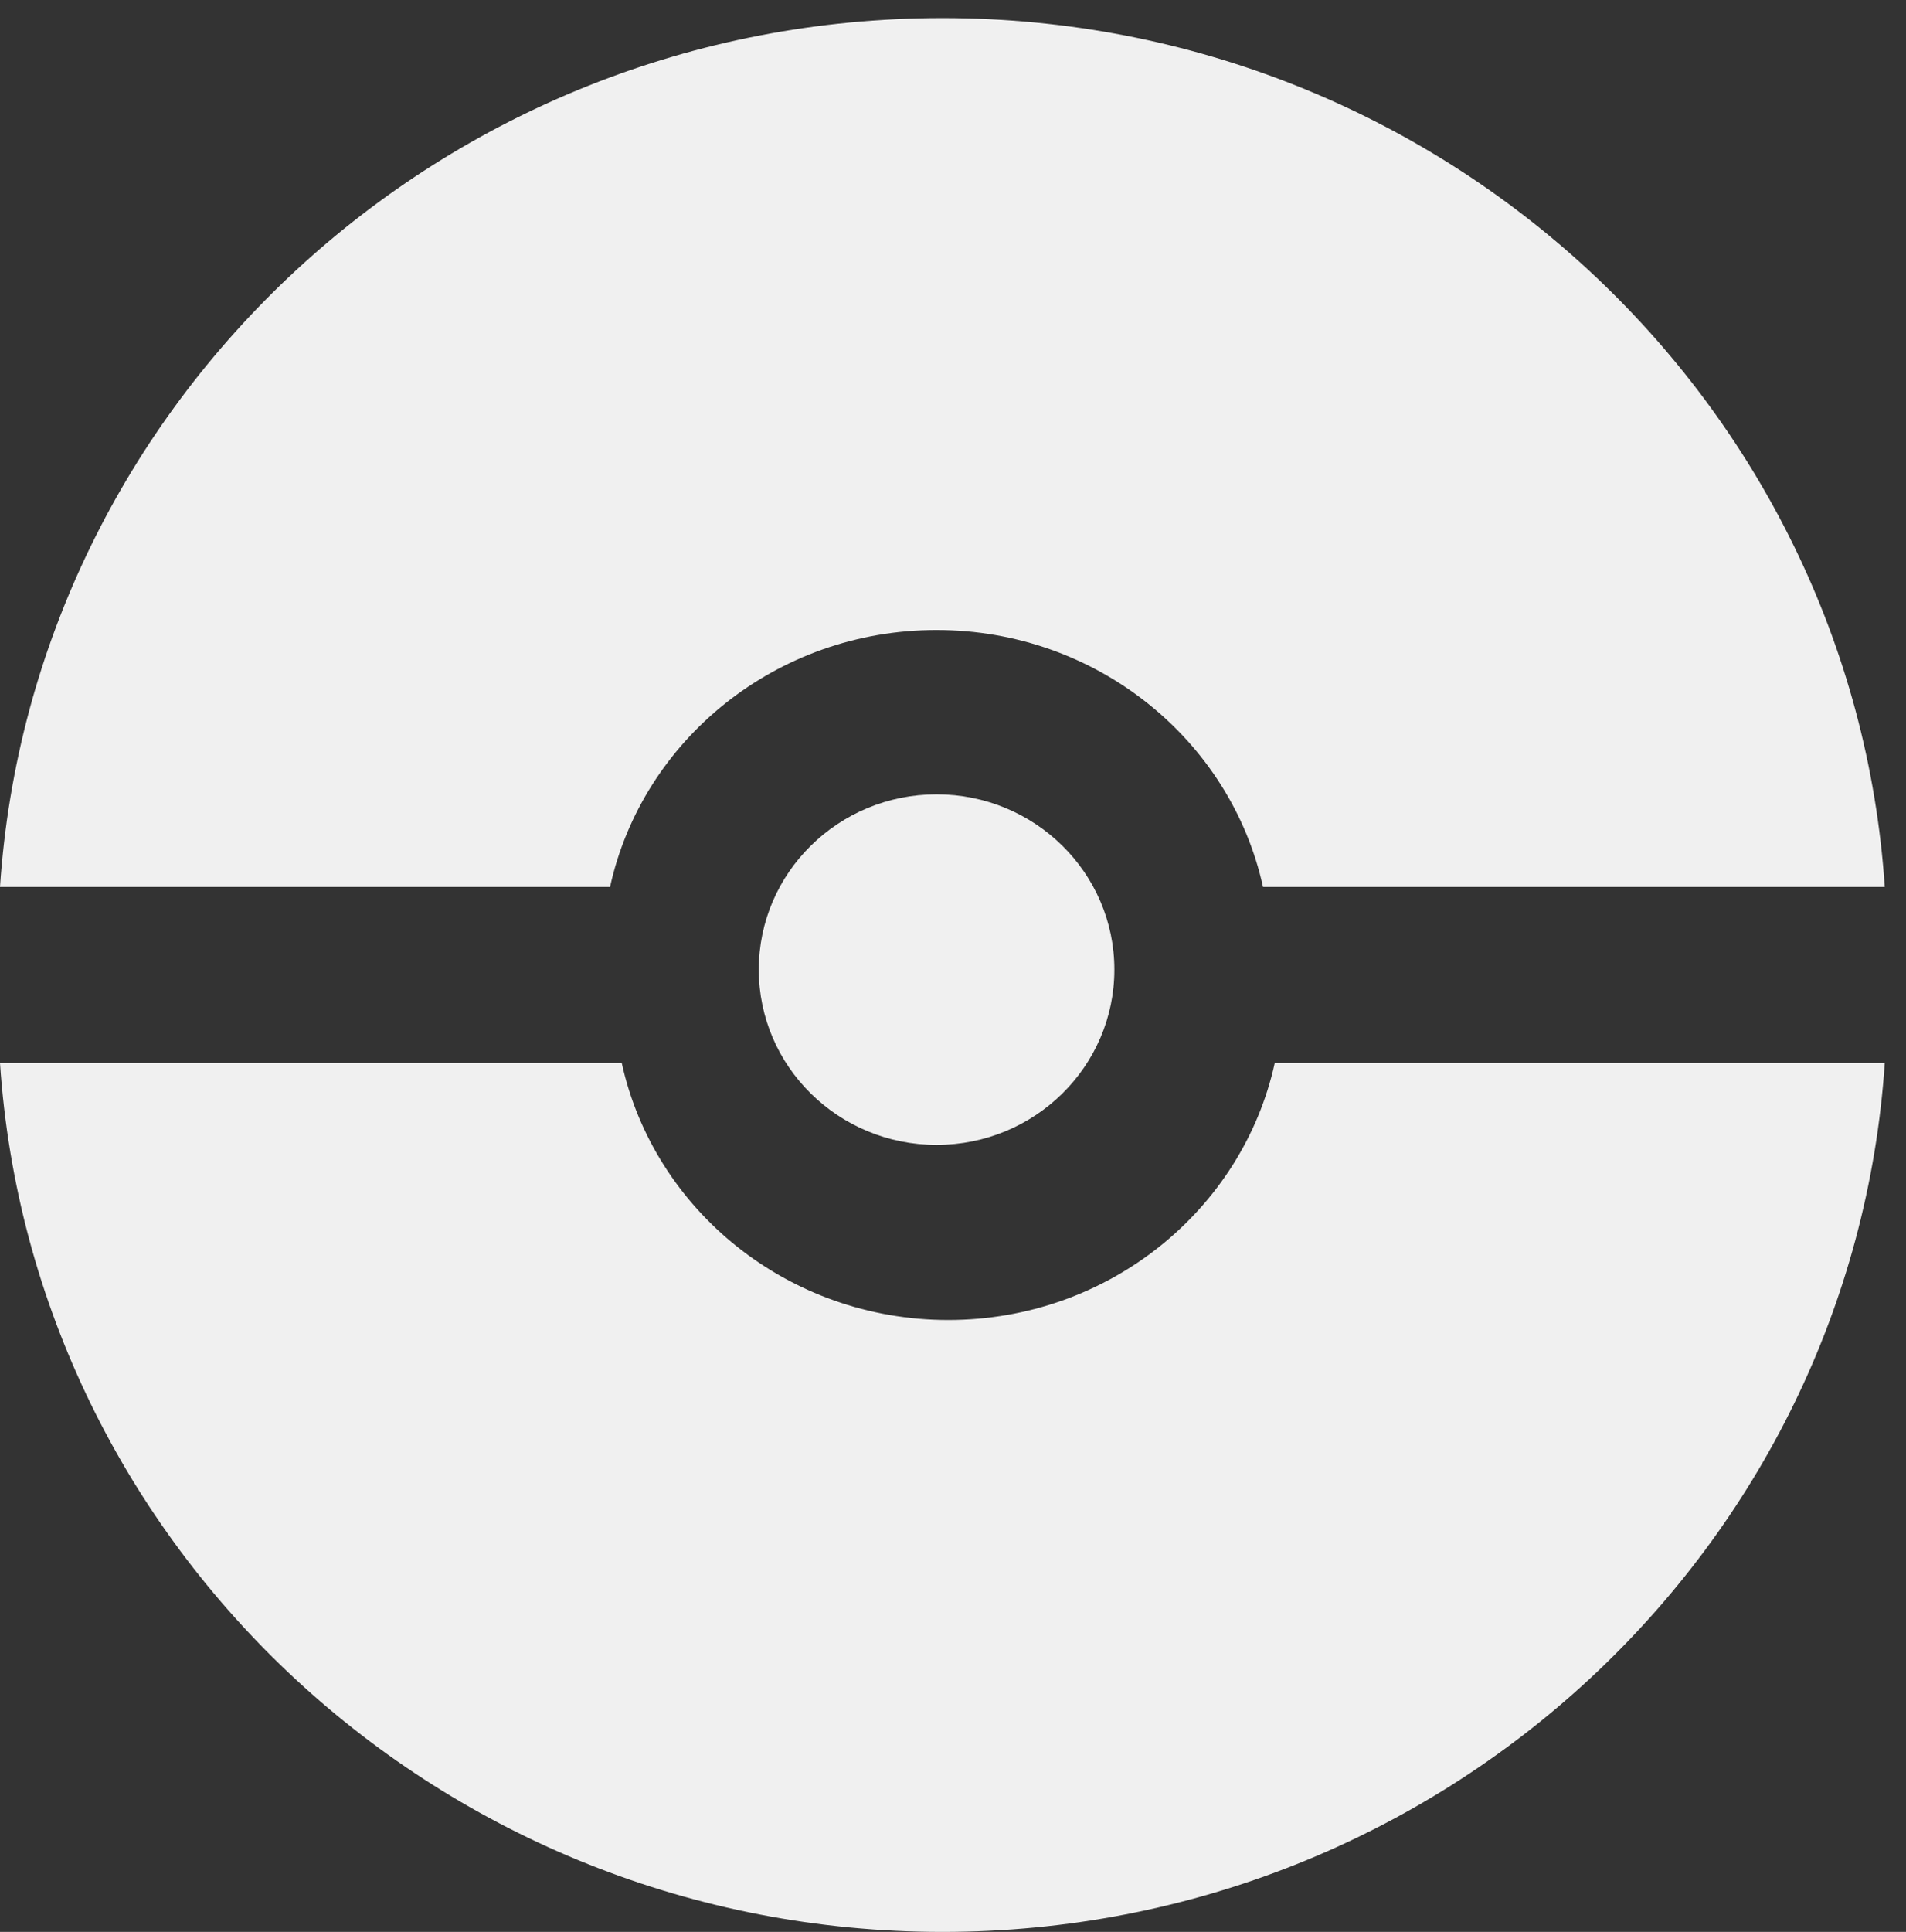 <svg width="76" height="77" viewBox="0 0 76 77" fill="none" xmlns="http://www.w3.org/2000/svg">
<rect x="0" y="0" width="76" height="77" fill="#333333" stroke="none"/>
<path fill-rule="evenodd" clip-rule="evenodd" d="M24.792 42.37H0C1.297 61.709 17.625 77 37.577 77C57.528 77 73.856 61.709 75.153 42.37H50.829C49.541 48.223 44.202 52.611 37.81 52.611C31.419 52.611 26.079 48.223 24.792 42.37Z" fill="#F0F0F0"/>
<path fill-rule="evenodd" clip-rule="evenodd" d="M50.361 35.351L75.153 35.351C73.856 16.012 57.528 0.721 37.577 0.721C17.625 0.721 1.297 16.012 -3.8147e-05 35.351L24.325 35.351C25.612 29.498 30.951 25.11 37.343 25.11C43.734 25.11 49.074 29.498 50.361 35.351Z" fill="#F0F0F0"/>
<ellipse cx="37.345" cy="38.646" rx="7.089" ry="6.986" fill="#F0F0F0"/>
</svg>
